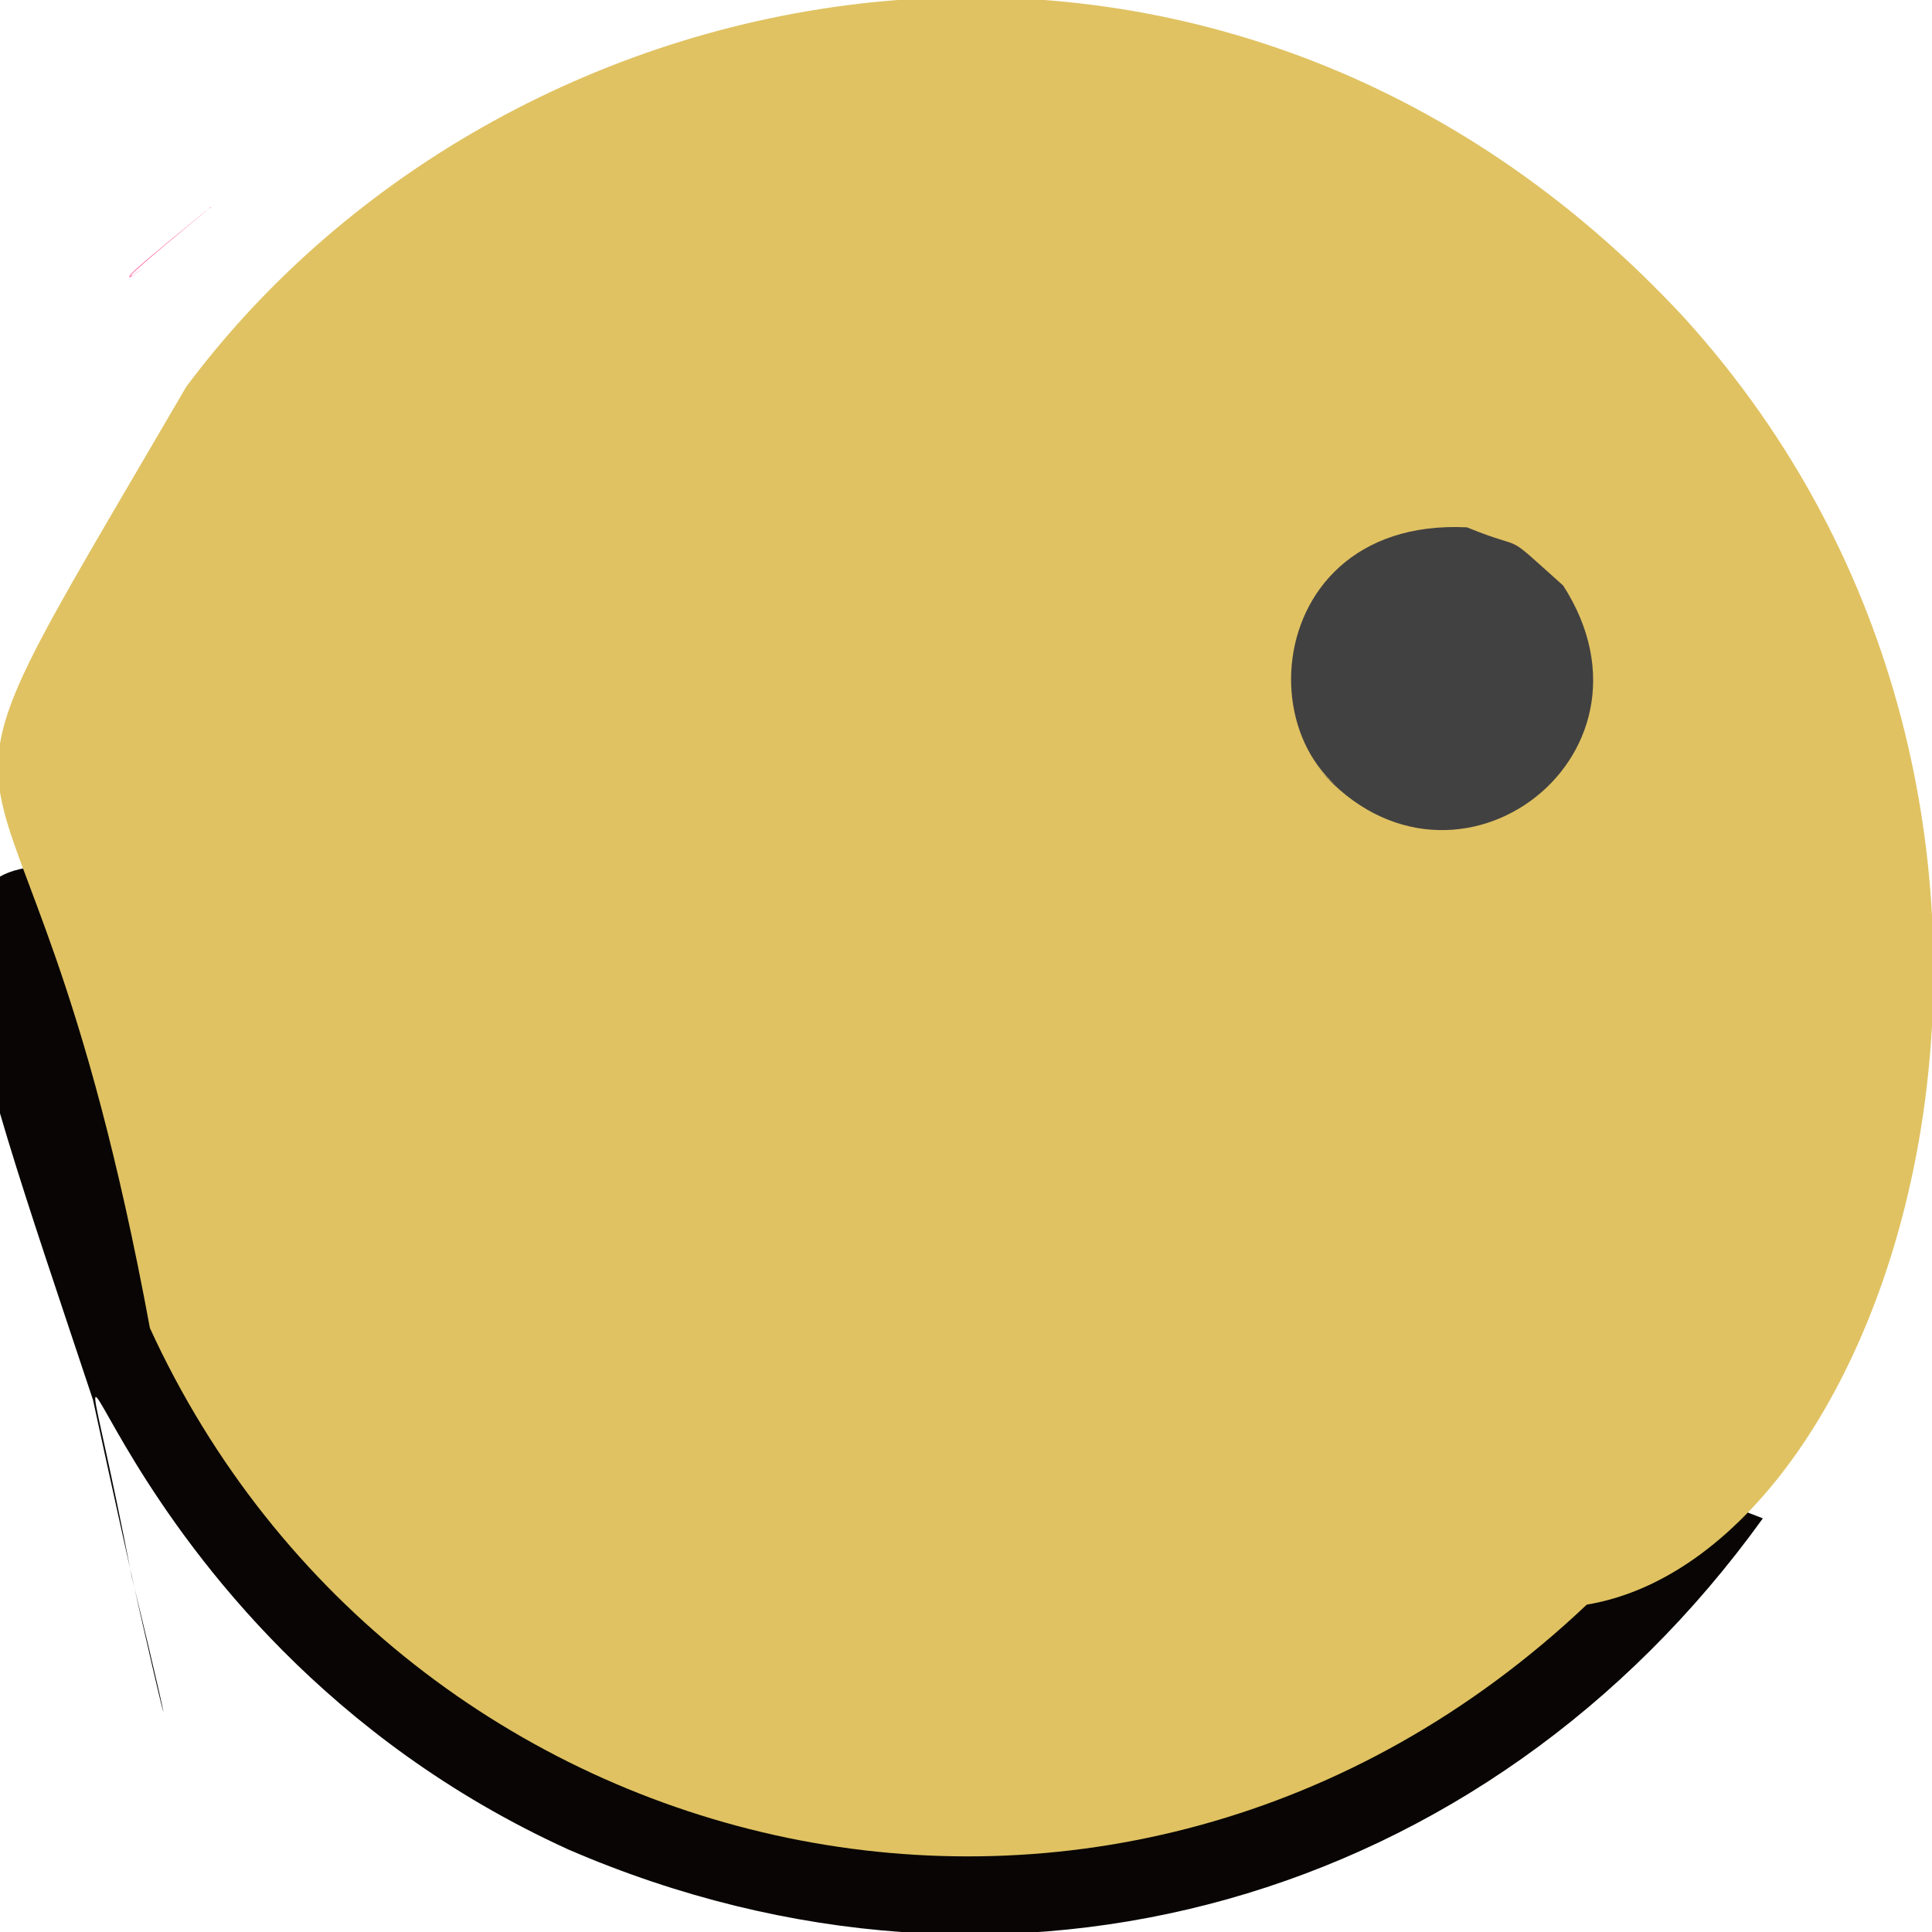 <?xml version="1.0" ?>
<svg height="512" version="1.1" width="512" xmlns="http://www.w3.org/2000/svg">
  <defs/>
  <g>
    <path d="M 55.734 54.938 C 56.795 54.748 55.683 54.755 54.54 55.963 C 37.94 69.654 31.753 75.13 35.127 73.091 C 35.498 72.641 32.007 74.834 37.637 71.387 C 36.519 71.813 24.113 80.671 55.734 54.938" fill="rgb(255, 87, 152)" opacity="1.0" stroke-width="2.0"/>
    <path d="M 467.173 402.381 C 394.082 503.939 267.575 540.616 150.731 490.184 C 21.782 431.553 12.15 299.752 34.873 417.687 C 48.51 473.481 45.901 468.962 24.649 371.003 C -47.961 152.605 -41.608 205.991 467.173 402.381" fill="rgb(8, 5, 4)" opacity="1.0" stroke-width="2.0"/>
    <path d="M 39.726 351.955 C 5.069 164.261 -34.397 246.222 49.374 102.475 C 135.809 -13.342 323.817 -48.11 446.424 84.296 C 563.913 213.94 505.037 411.087 420.511 425.246 C 296.703 542.369 106.437 497.362 39.726 351.955" fill="rgb(224, 194, 98)" opacity="1.0" stroke-width="2.0"/>
    <path d="M 414.261 155.179 C 443.995 201.361 383.175 245.769 348.179 202.138 C 361.741 219.336 379.949 214.99 374.603 215.925 C 329.228 214.393 329.19 136.801 388.768 139.75 C 405.75 146.701 397.194 139.919 414.261 155.179" fill="rgb(66, 65, 65)" opacity="1.0" stroke-width="2.0"/>
  </g>
</svg>
